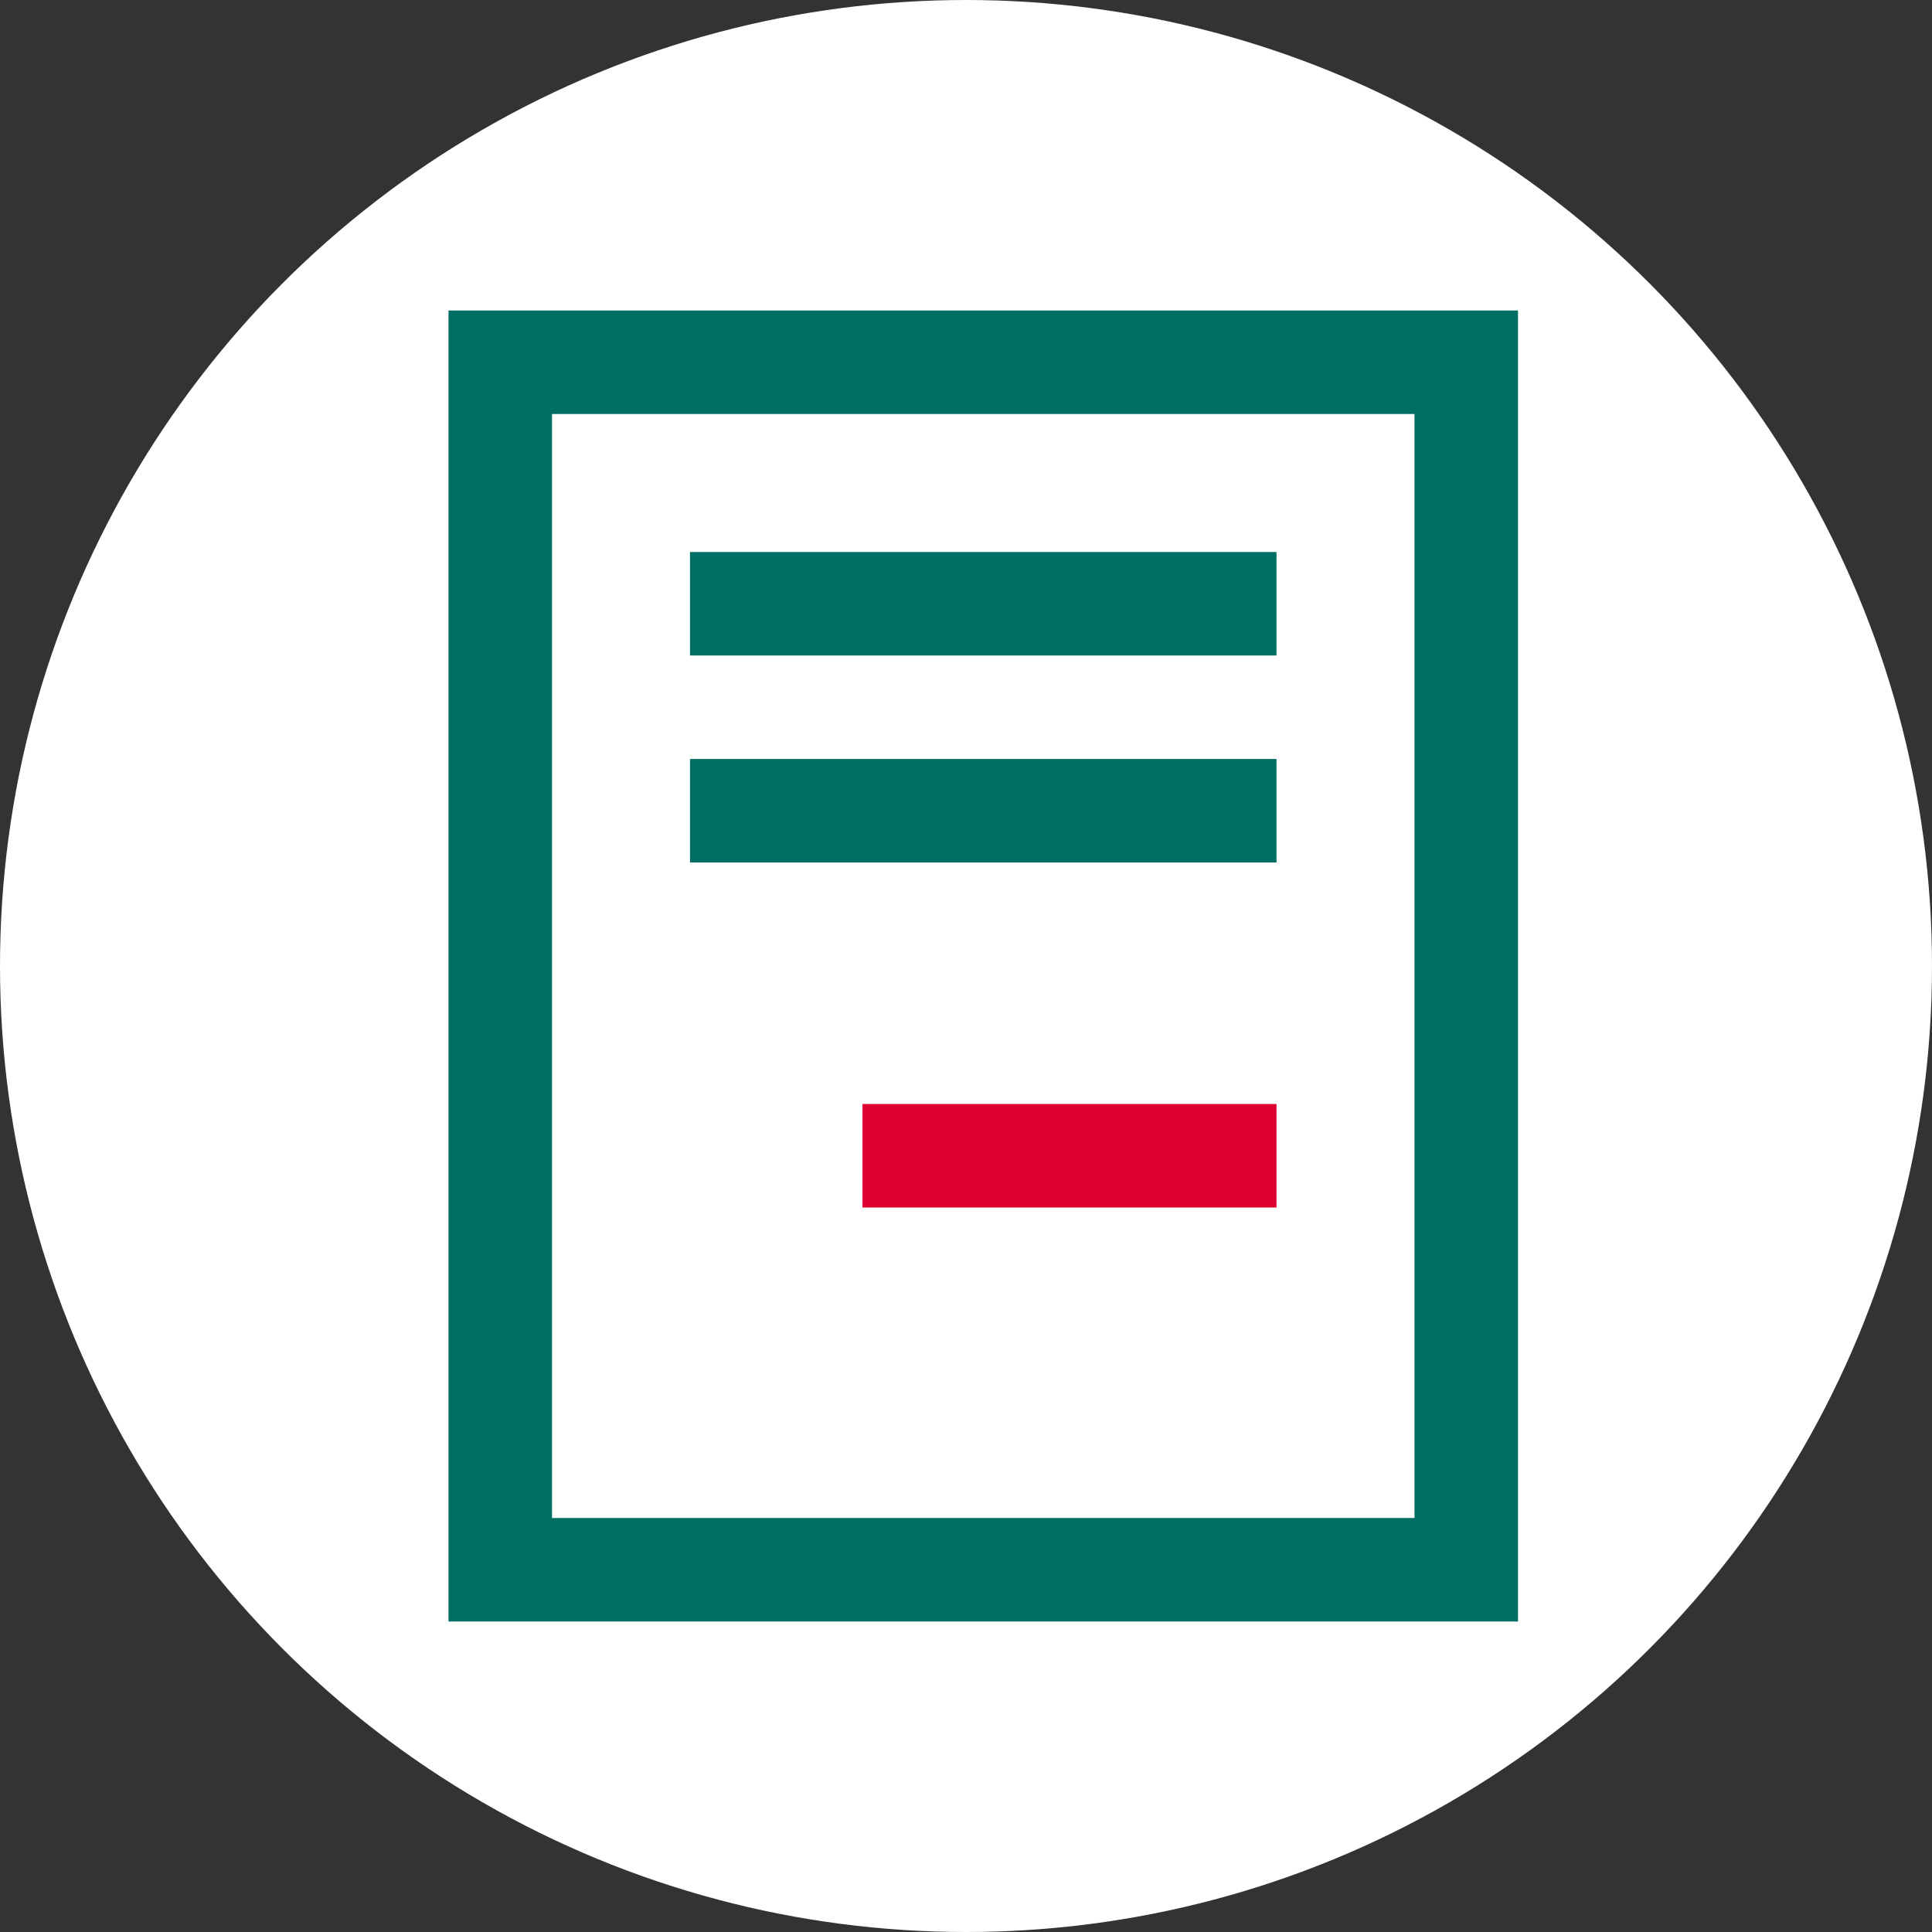 <?xml version="1.0" encoding="UTF-8"?>
<svg width="42px" height="42px" viewBox="0 0 42 42" version="1.1" xmlns="http://www.w3.org/2000/svg" xmlns:xlink="http://www.w3.org/1999/xlink">
    <rect x="0" y="0" width="42" height="42" fill="#333333" stroke="none"/>
    <!-- Generator: Sketch 45 (43475) - http://www.bohemiancoding.com/sketch -->
    <title>Icon/Activity/La nostra proposta</title>
    <desc>Created with Sketch.</desc>
    <defs></defs>
    <g id="2---Assicurazione" stroke="none" stroke-width="1" fill="none" fill-rule="evenodd">
        <g id="SACE-Assicurazione-01a" transform="translate(-251, -507)">
            <g id="Menu" transform="translate(221, 216)">
                <g id="Group">
                    <g id="4" transform="translate(0, 288)">
                        <g id="Icon/Activity/La-nostra-proposta" transform="translate(27, 0)">
                            <circle id="Oval-8" fill="#FFFFFF" fill-rule="evenodd" cx="24" cy="24" r="21"></circle>
                            <path d="M15,12 L15,36 L33.75,36 L33.75,12 L15,12 Z M12.75,9.75 L36,9.75 L36,38.25 L12.75,38.25 L12.75,9.75 Z" id="Rectangle-10" fill="#006E62" fill-rule="nonzero"></path>
                            <rect id="Rectangle-8" fill="#006E62" fill-rule="evenodd" x="18" y="15" width="12.75" height="2.25"></rect>
                            <rect id="Rectangle-8-Copy-2" fill="#006E62" fill-rule="evenodd" x="18" y="19.5" width="12.75" height="2.25"></rect>
                            <rect id="Rectangle-8-Copy-3" fill="#DD0031" fill-rule="evenodd" x="21.75" y="27" width="9" height="2.25"></rect>
                        </g>
                    </g>
                </g>
            </g>
        </g>
    </g>
</svg>